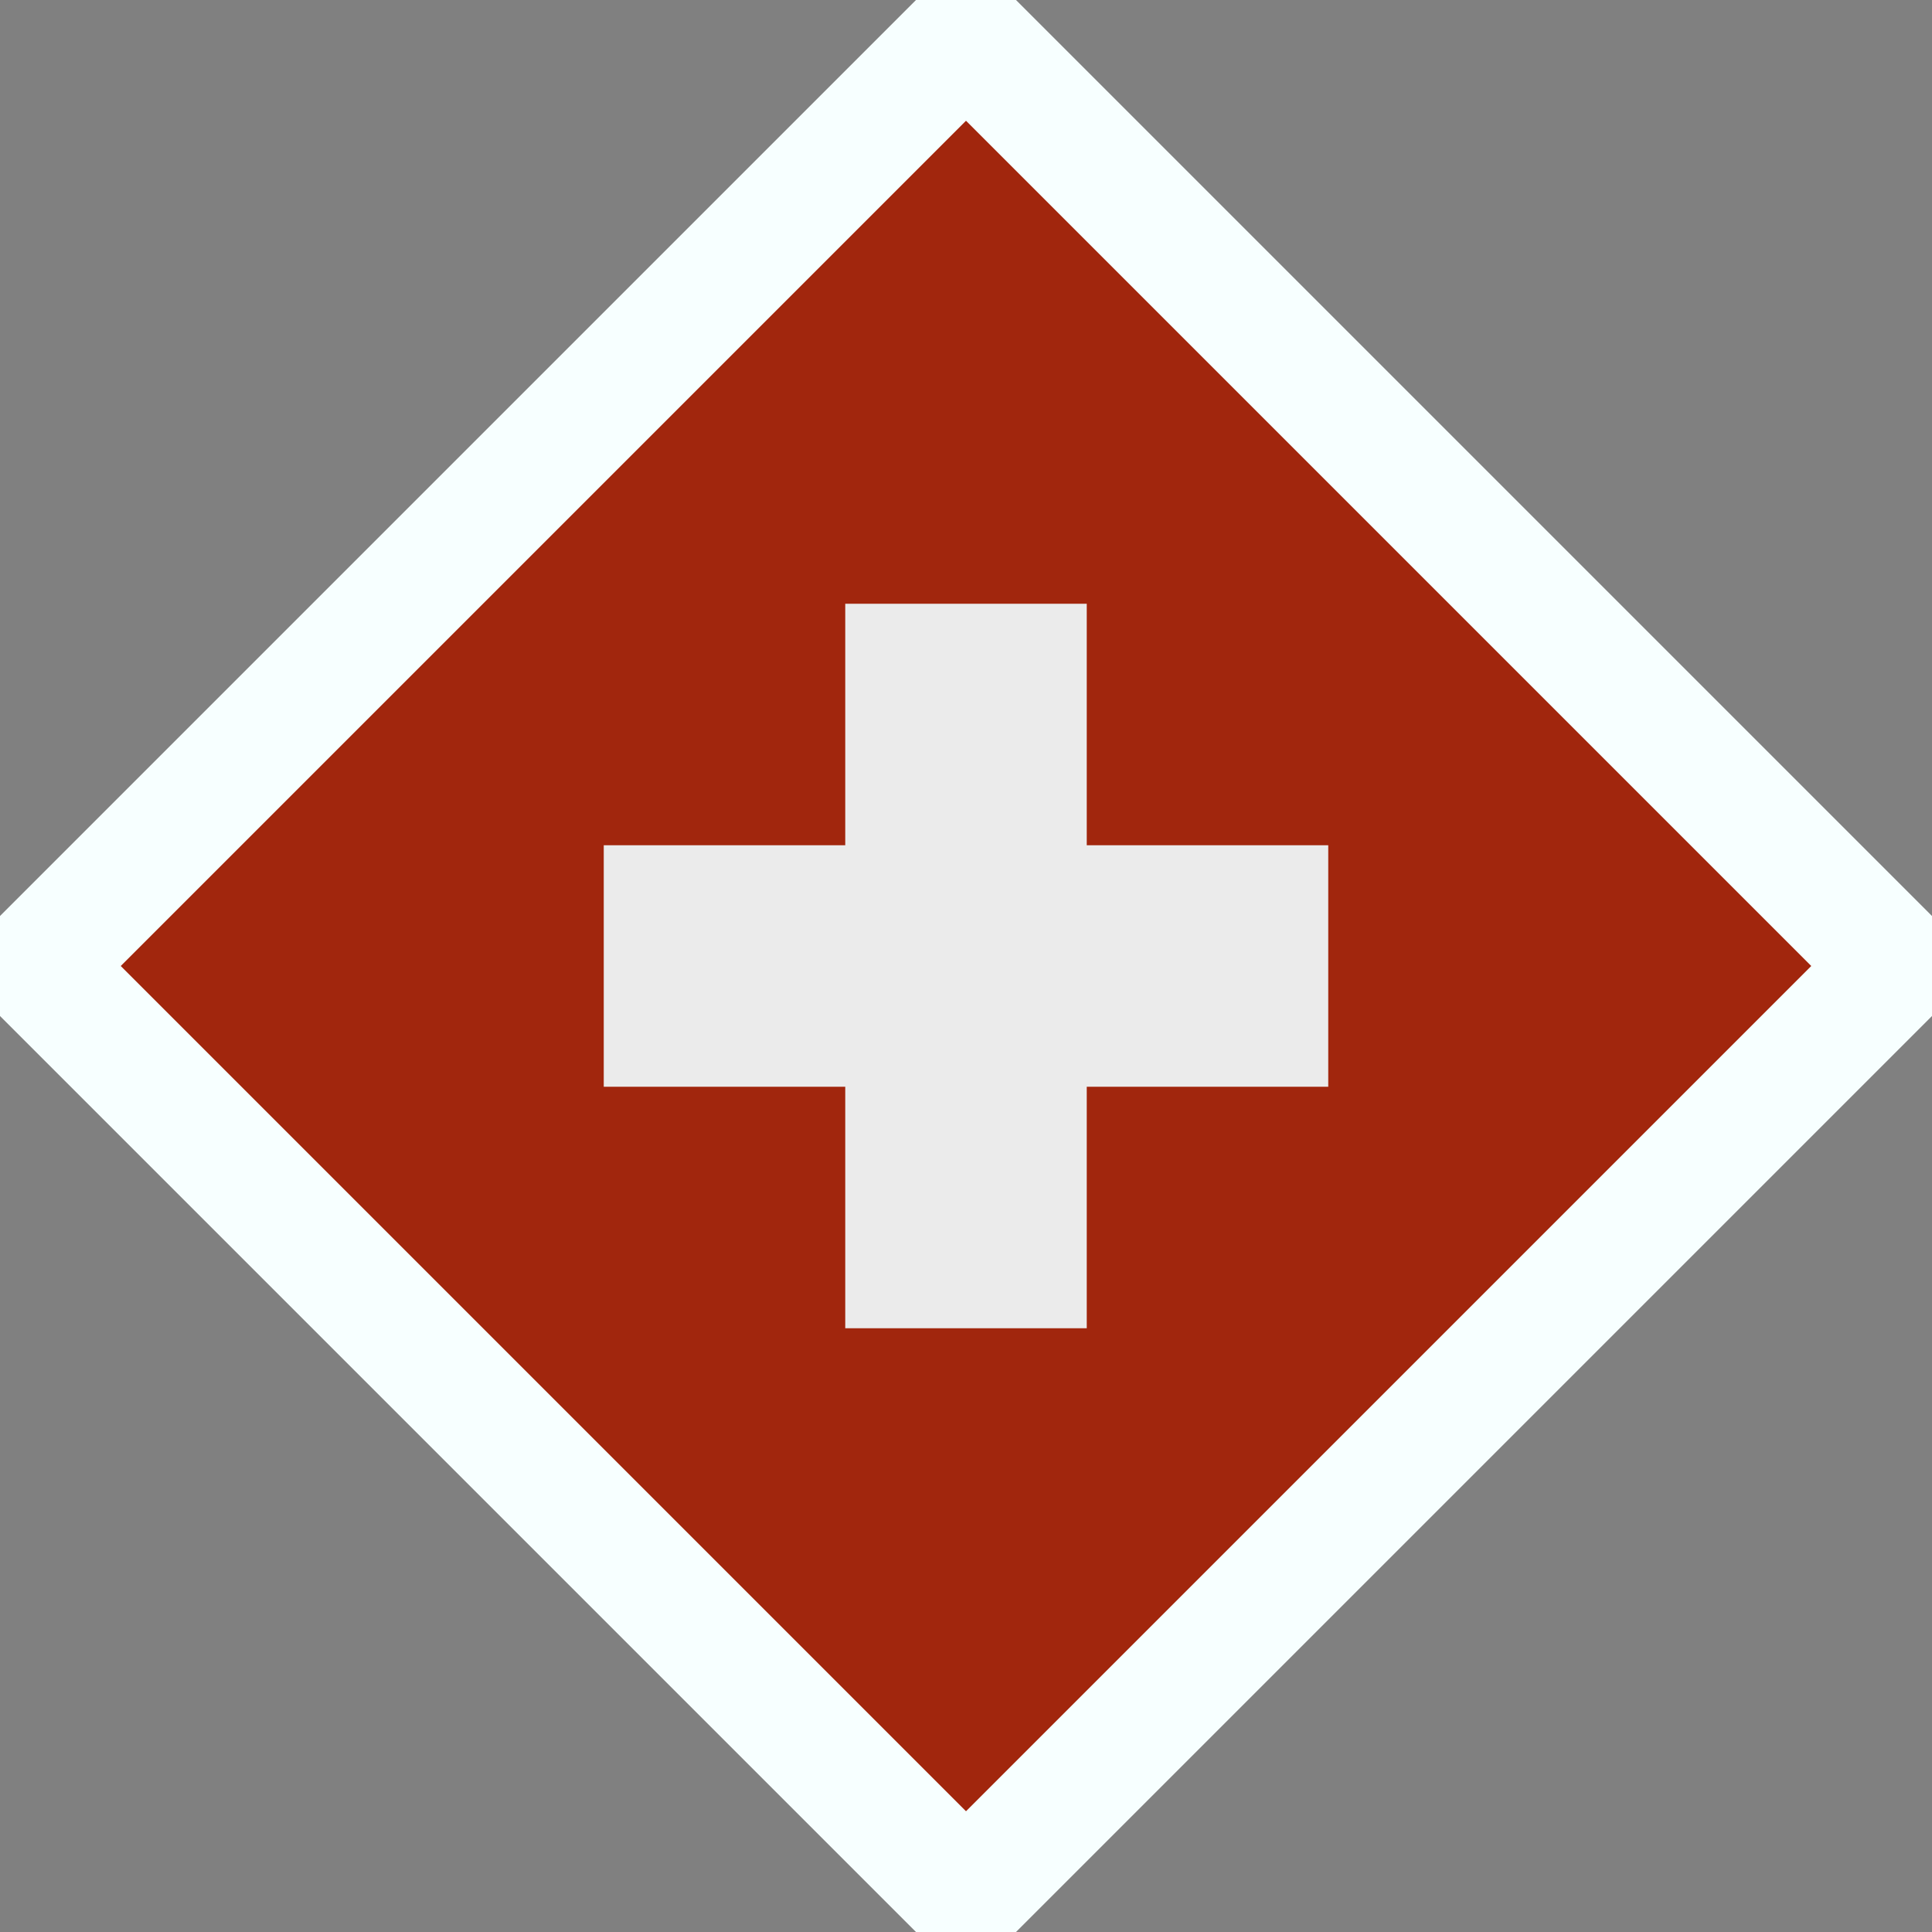 <svg ti:v="1" width="16" height="16" viewBox="0 0 16 16" xmlns="http://www.w3.org/2000/svg" xmlns:ti="urn:schemas-jetbrains-com:tisvg"><rect x="0" y="0" width="16" height="16" fill="#808080" stroke="none"/><rect id="frame" width="16" height="16" fill="none"/><path d="M7.586 0L0 7.586v.828L7.586 16h.828L16 8.414v-.828L8.414 0h-.828z" fill="#F7FFFF"/><path d="M1 8l7-7 7 7-7 7z" fill="#A1260D"/><path d="M3 8l5-5 5 5-5 5z" fill="#A1260D"/><path d="M11 7H9V5H7v2H5v2h2v2h2V9h2V7z" fill="#EBEBEB"/></svg>
